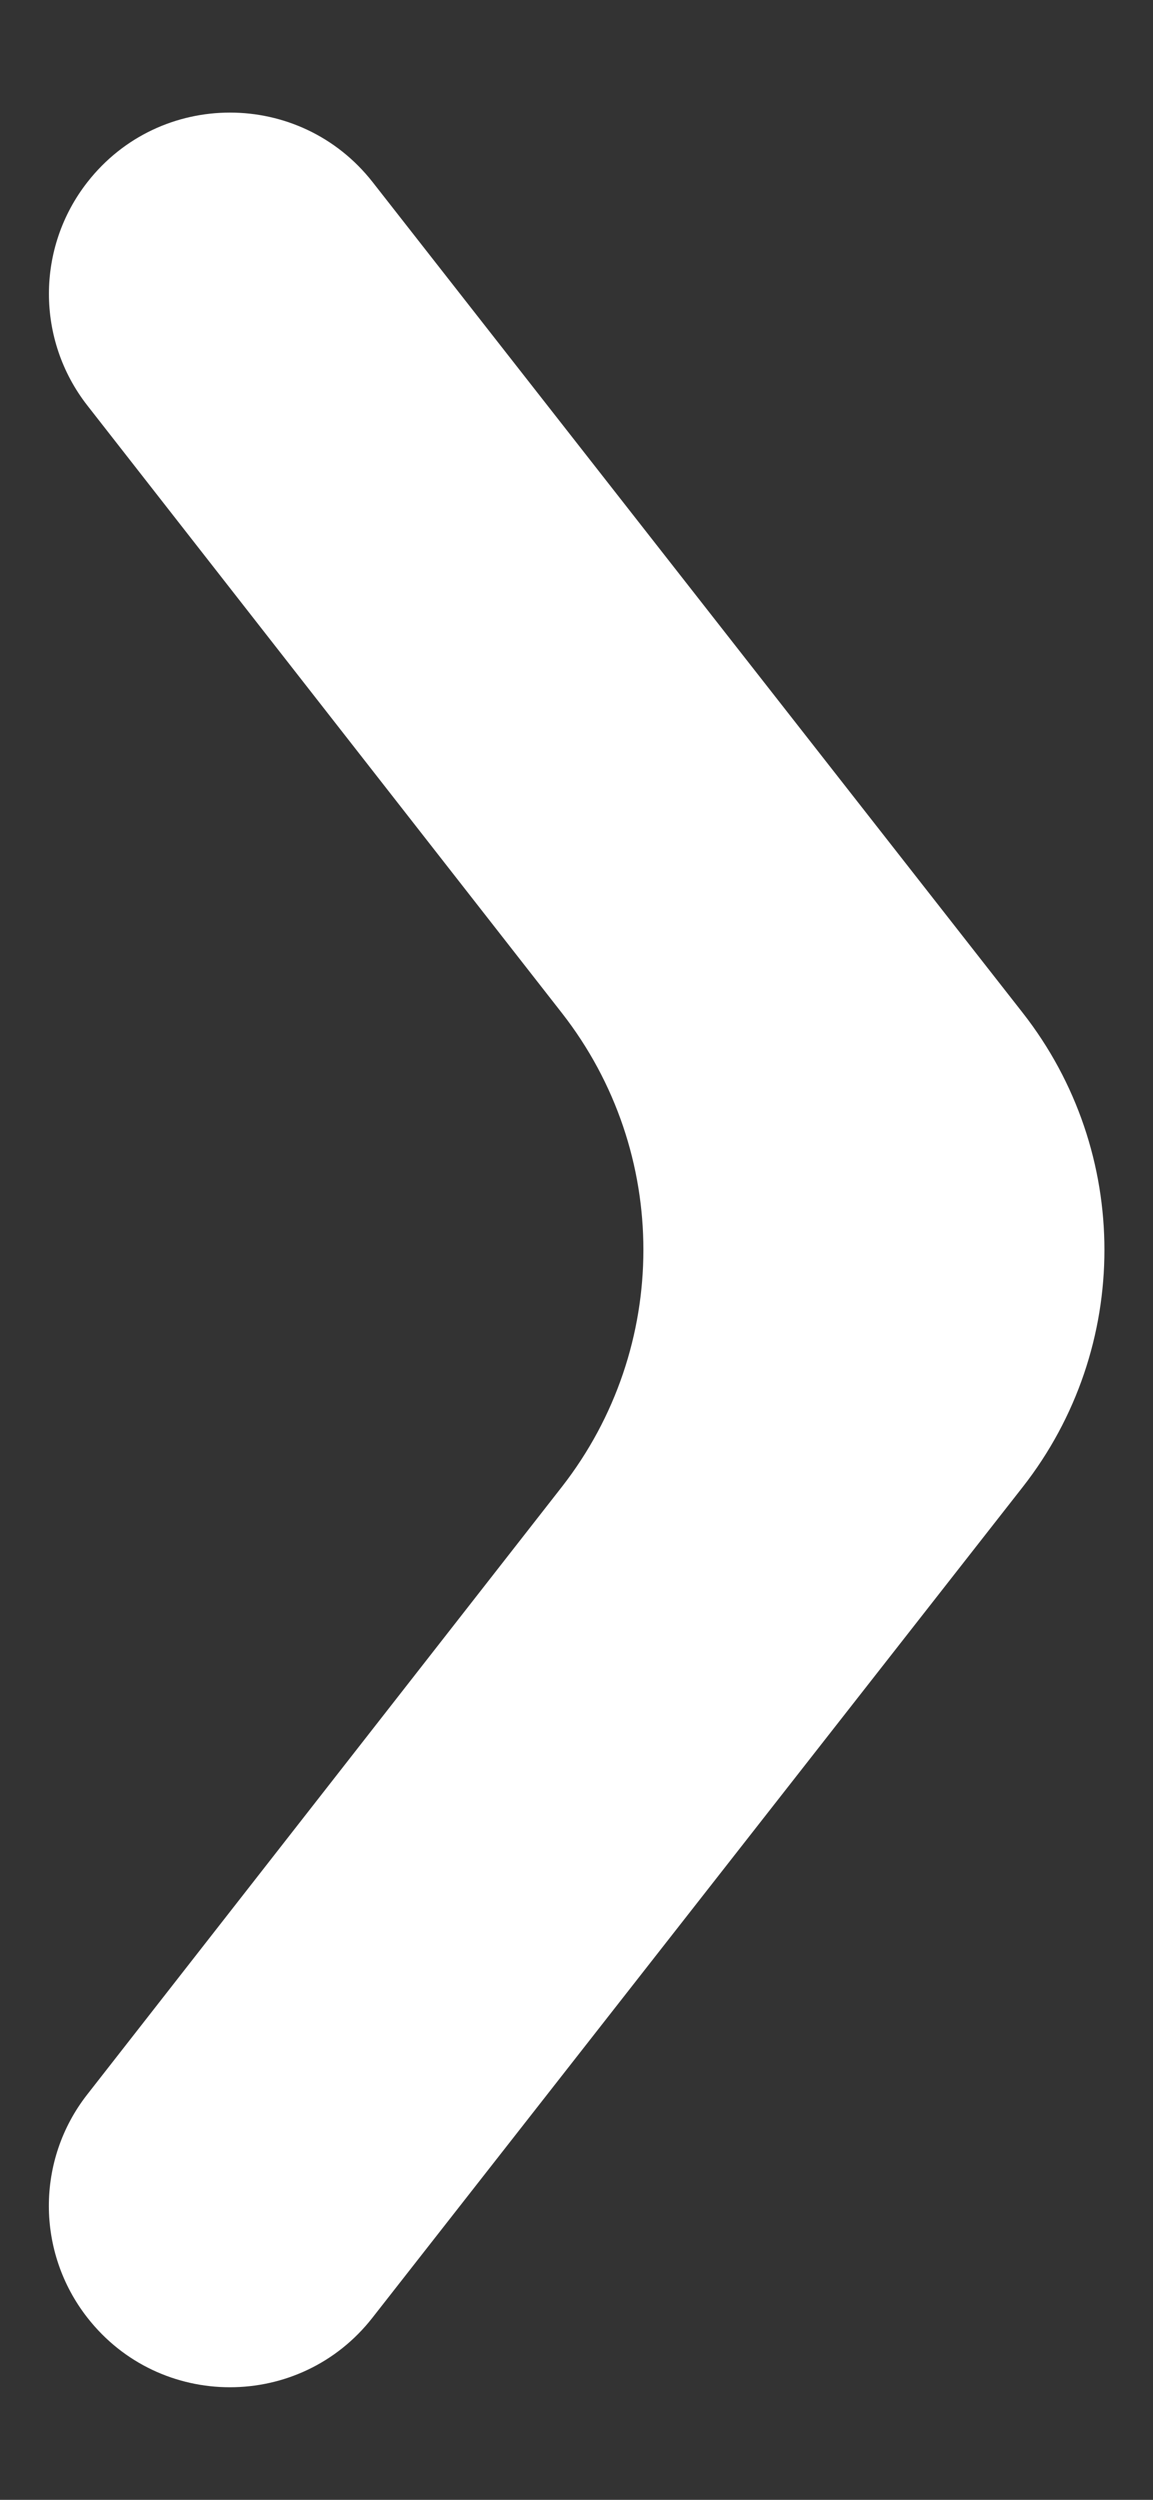 <svg width="6" height="13" viewBox="0 0 6 13" fill="none" xmlns="http://www.w3.org/2000/svg">
<rect x="0" y="0" width="6" height="13" fill="#333333" stroke="none"/>
<path d="M1.939 0.947C1.561 0.465 0.832 0.465 0.455 0.947C0.188 1.288 0.188 1.767 0.454 2.108L2.924 5.268C3.49 5.992 3.489 7.008 2.924 7.732L0.454 10.892C0.187 11.233 0.188 11.712 0.455 12.053C0.832 12.535 1.561 12.535 1.938 12.053L5.322 7.733C5.889 7.009 5.889 5.991 5.322 5.267L1.939 0.947Z" fill="white"/>
</svg>
